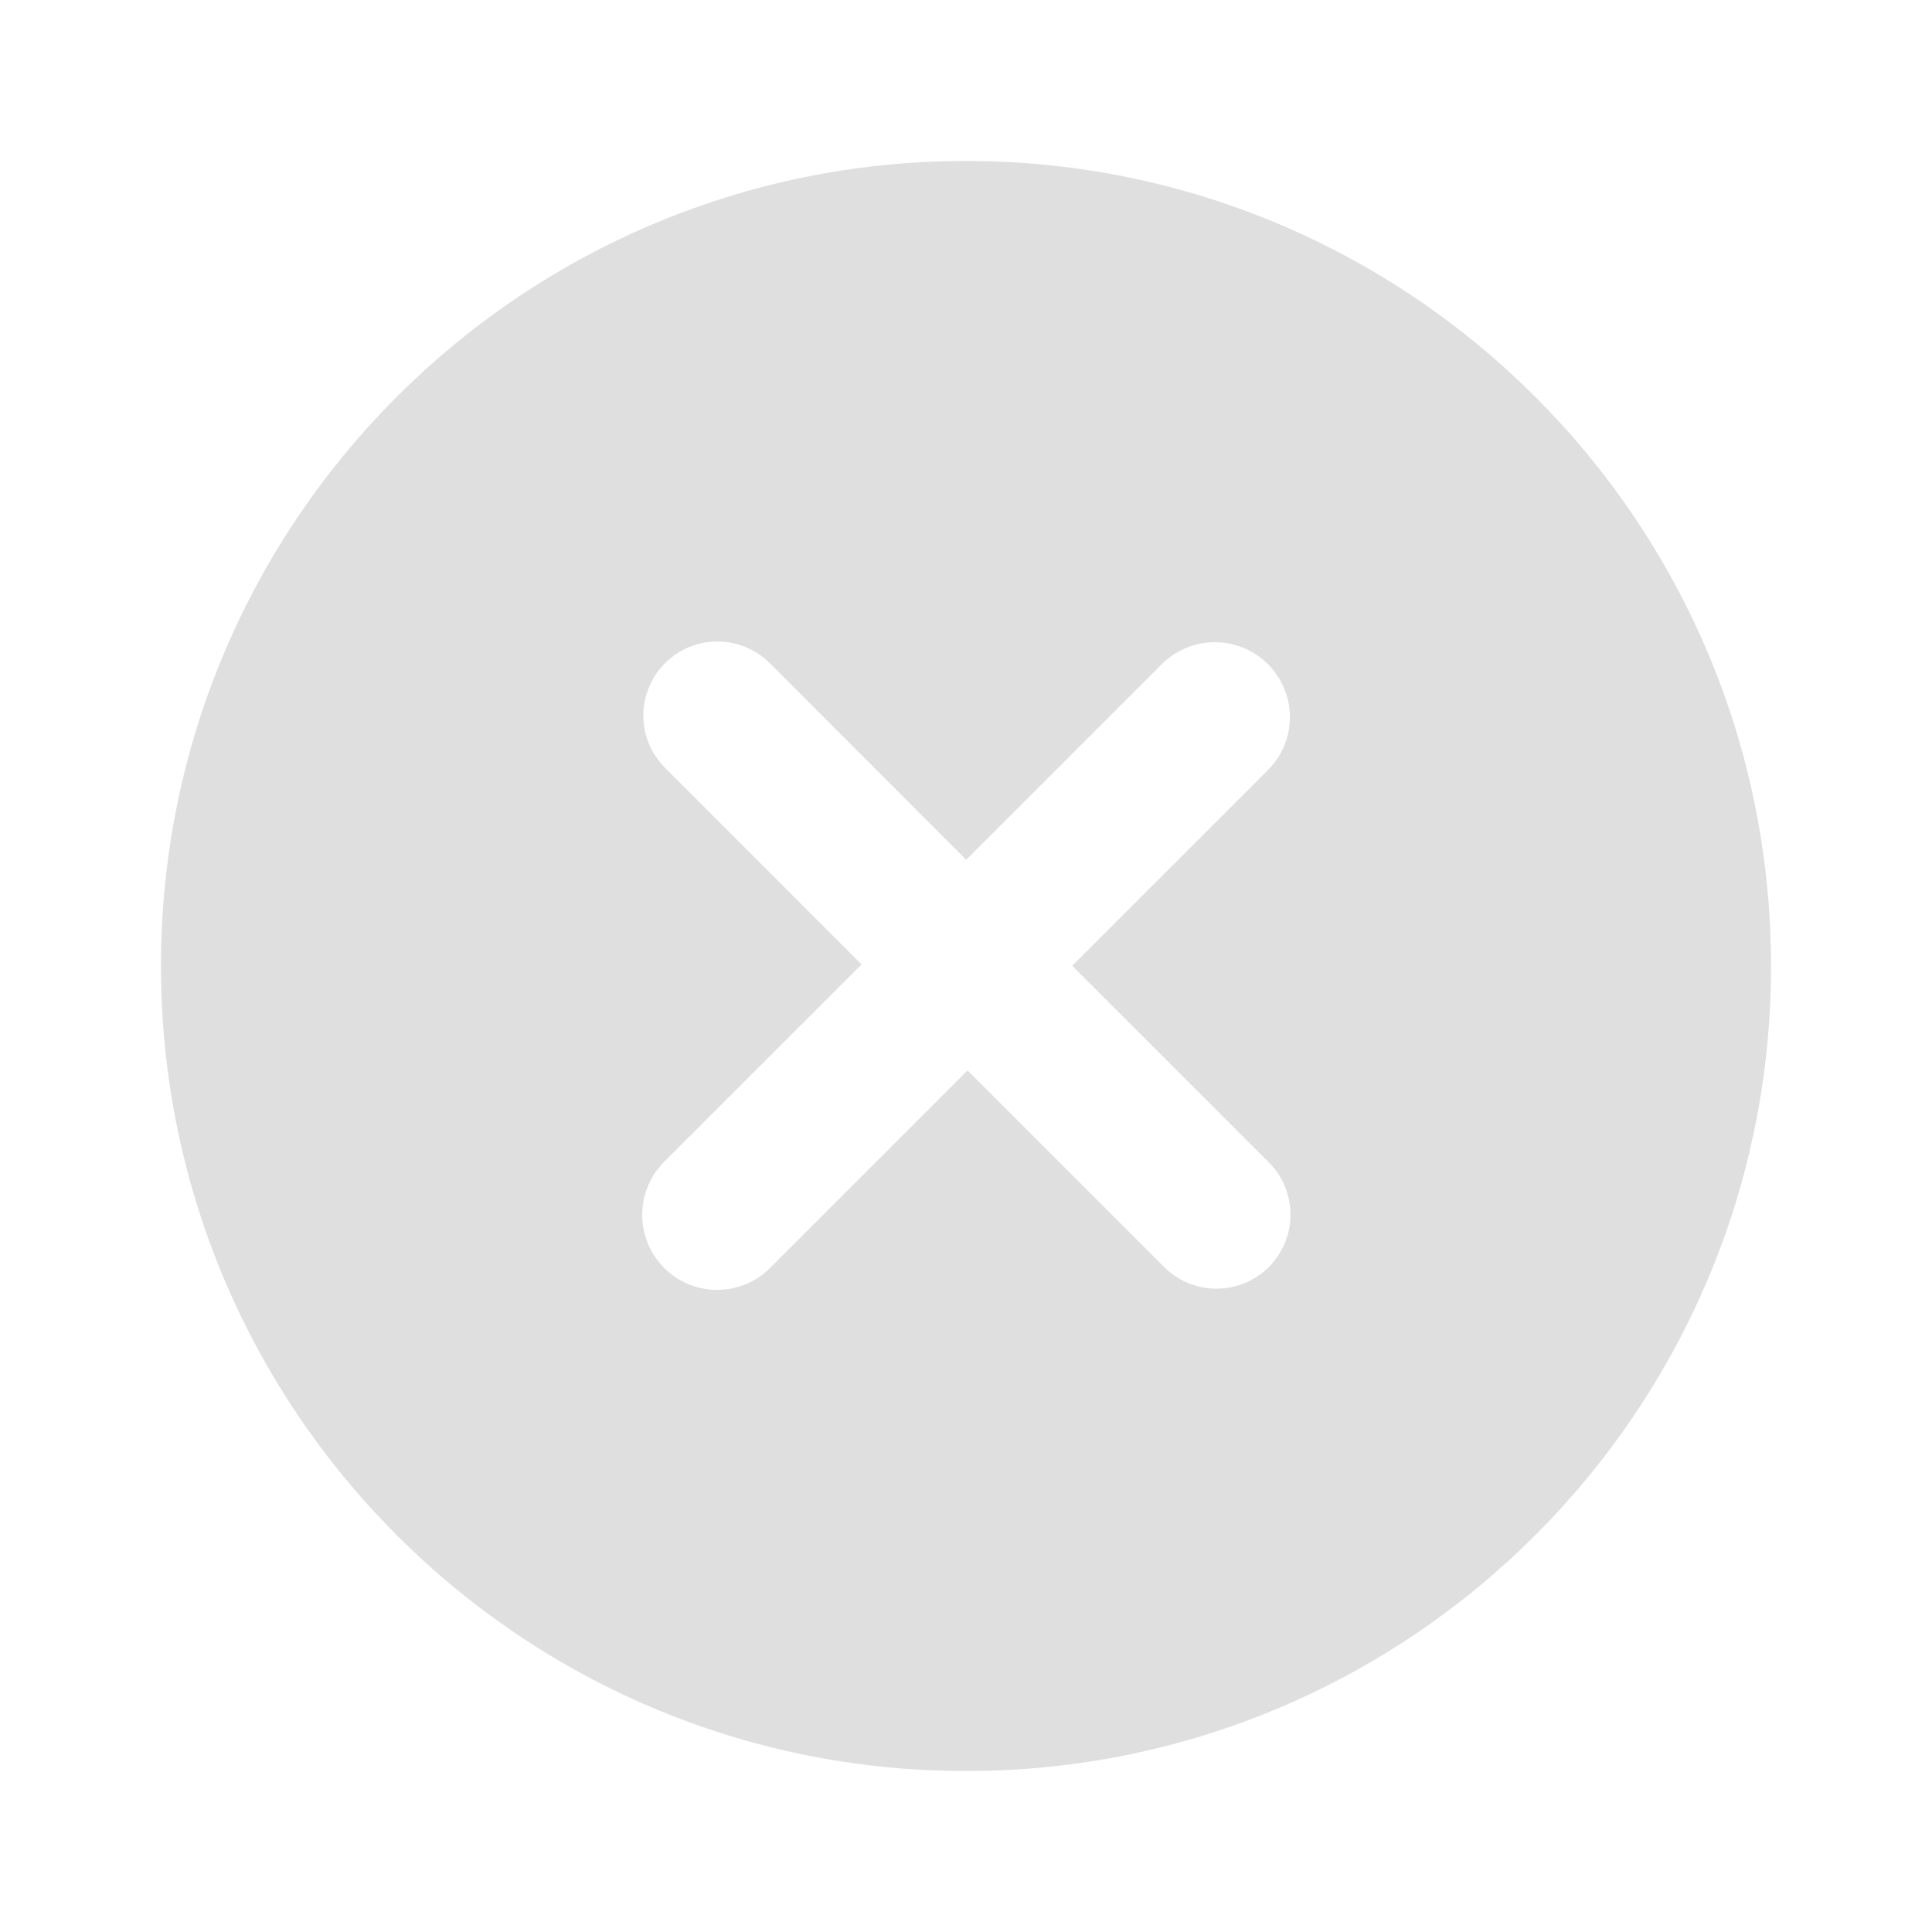 <svg width="16" height="16" viewBox="0 0 16 16" fill="none" xmlns="http://www.w3.org/2000/svg">
<path fill-rule="evenodd" clip-rule="evenodd" d="M12.714 12.714C11.508 13.921 9.841 14.667 8 14.667C6.159 14.667 4.492 13.921 3.286 12.714C2.08 11.508 1.333 9.841 1.333 8C1.333 6.159 2.08 4.492 3.286 3.286C4.492 2.08 6.159 1.333 8 1.333C9.841 1.333 11.508 2.08 12.714 3.286C13.921 4.492 14.667 6.159 14.667 8C14.667 9.841 13.921 11.508 12.714 12.714ZM5.5 9.622C5.258 9.865 5.258 10.258 5.5 10.5C5.743 10.743 6.136 10.743 6.378 10.5L8.013 8.865L9.641 10.493C9.88 10.732 10.268 10.732 10.508 10.493C10.747 10.253 10.747 9.865 10.508 9.626L8.88 7.998L10.5 6.378C10.743 6.136 10.743 5.743 10.5 5.5C10.258 5.258 9.865 5.258 9.622 5.5L8.002 7.12L6.375 5.492C6.135 5.253 5.747 5.253 5.508 5.492C5.268 5.732 5.268 6.12 5.508 6.359L7.135 7.987L5.5 9.622Z" fill="#CACACA" fill-opacity="0.6"/>
</svg>
